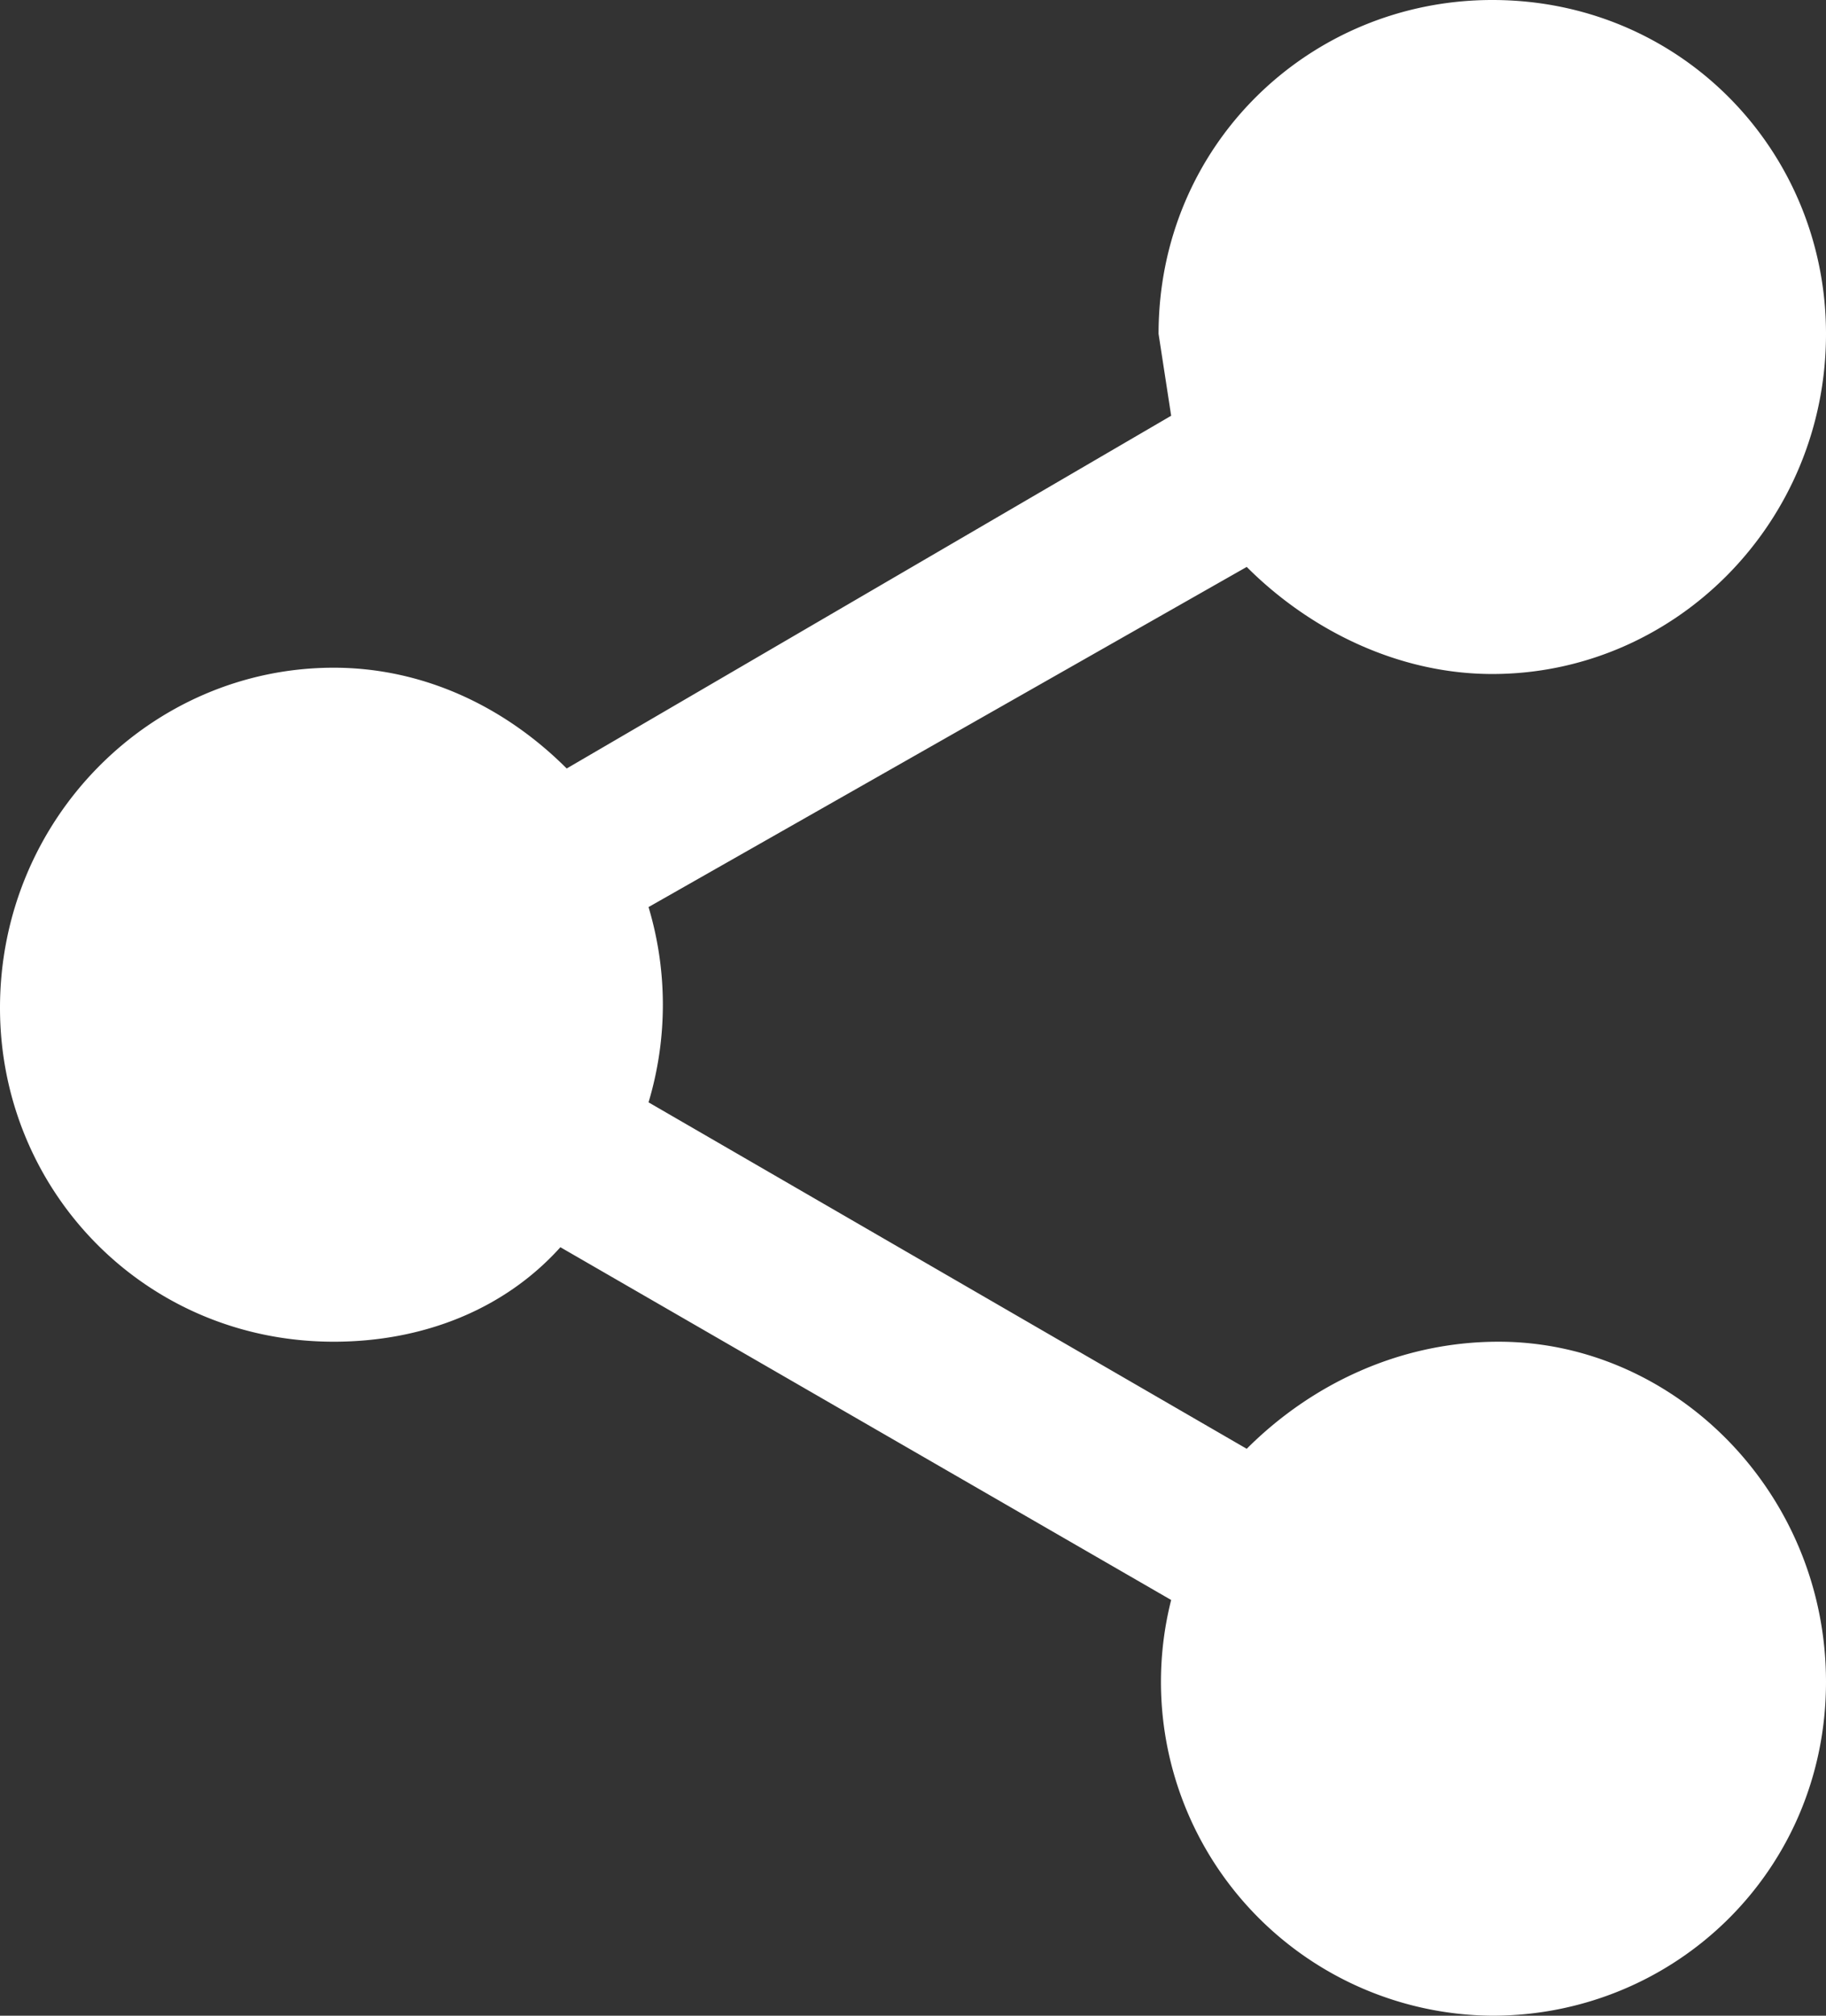 <svg clip-rule="evenodd" fill-rule="evenodd" stroke-linejoin="round" stroke-miterlimit="2" viewBox="0 0 29 32" xmlns="http://www.w3.org/2000/svg">
<rect x="0" y="0" width="29" height="32" fill="#333333" stroke="none"/>
<path fill="#FFF" d="m18.6 6.6-.2-1.3c0-3 2.4-5.3 5.3-5.3 3 0 5.3 2.4 5.3 5.3 0 3-2.4 5.4-5.3 5.4-1.5 0-2.9-.7-3.9-1.7l-9.5 5.4a5.4 5.4 0 0 1 0 3.1l9.5 5.5c1-1 2.4-1.7 4-1.7 2.8 0 5.2 2.4 5.2 5.4s-2.4 5.3-5.3 5.3a5.3 5.3 0 0 1 -5.1-6.6l-9.7-5.6c-.9 1-2.2 1.5-3.6 1.5-3 0-5.3-2.4-5.3-5.3 0-3 2.4-5.4 5.3-5.4 1.4 0 2.7.6 3.7 1.6z"/>
</svg>
